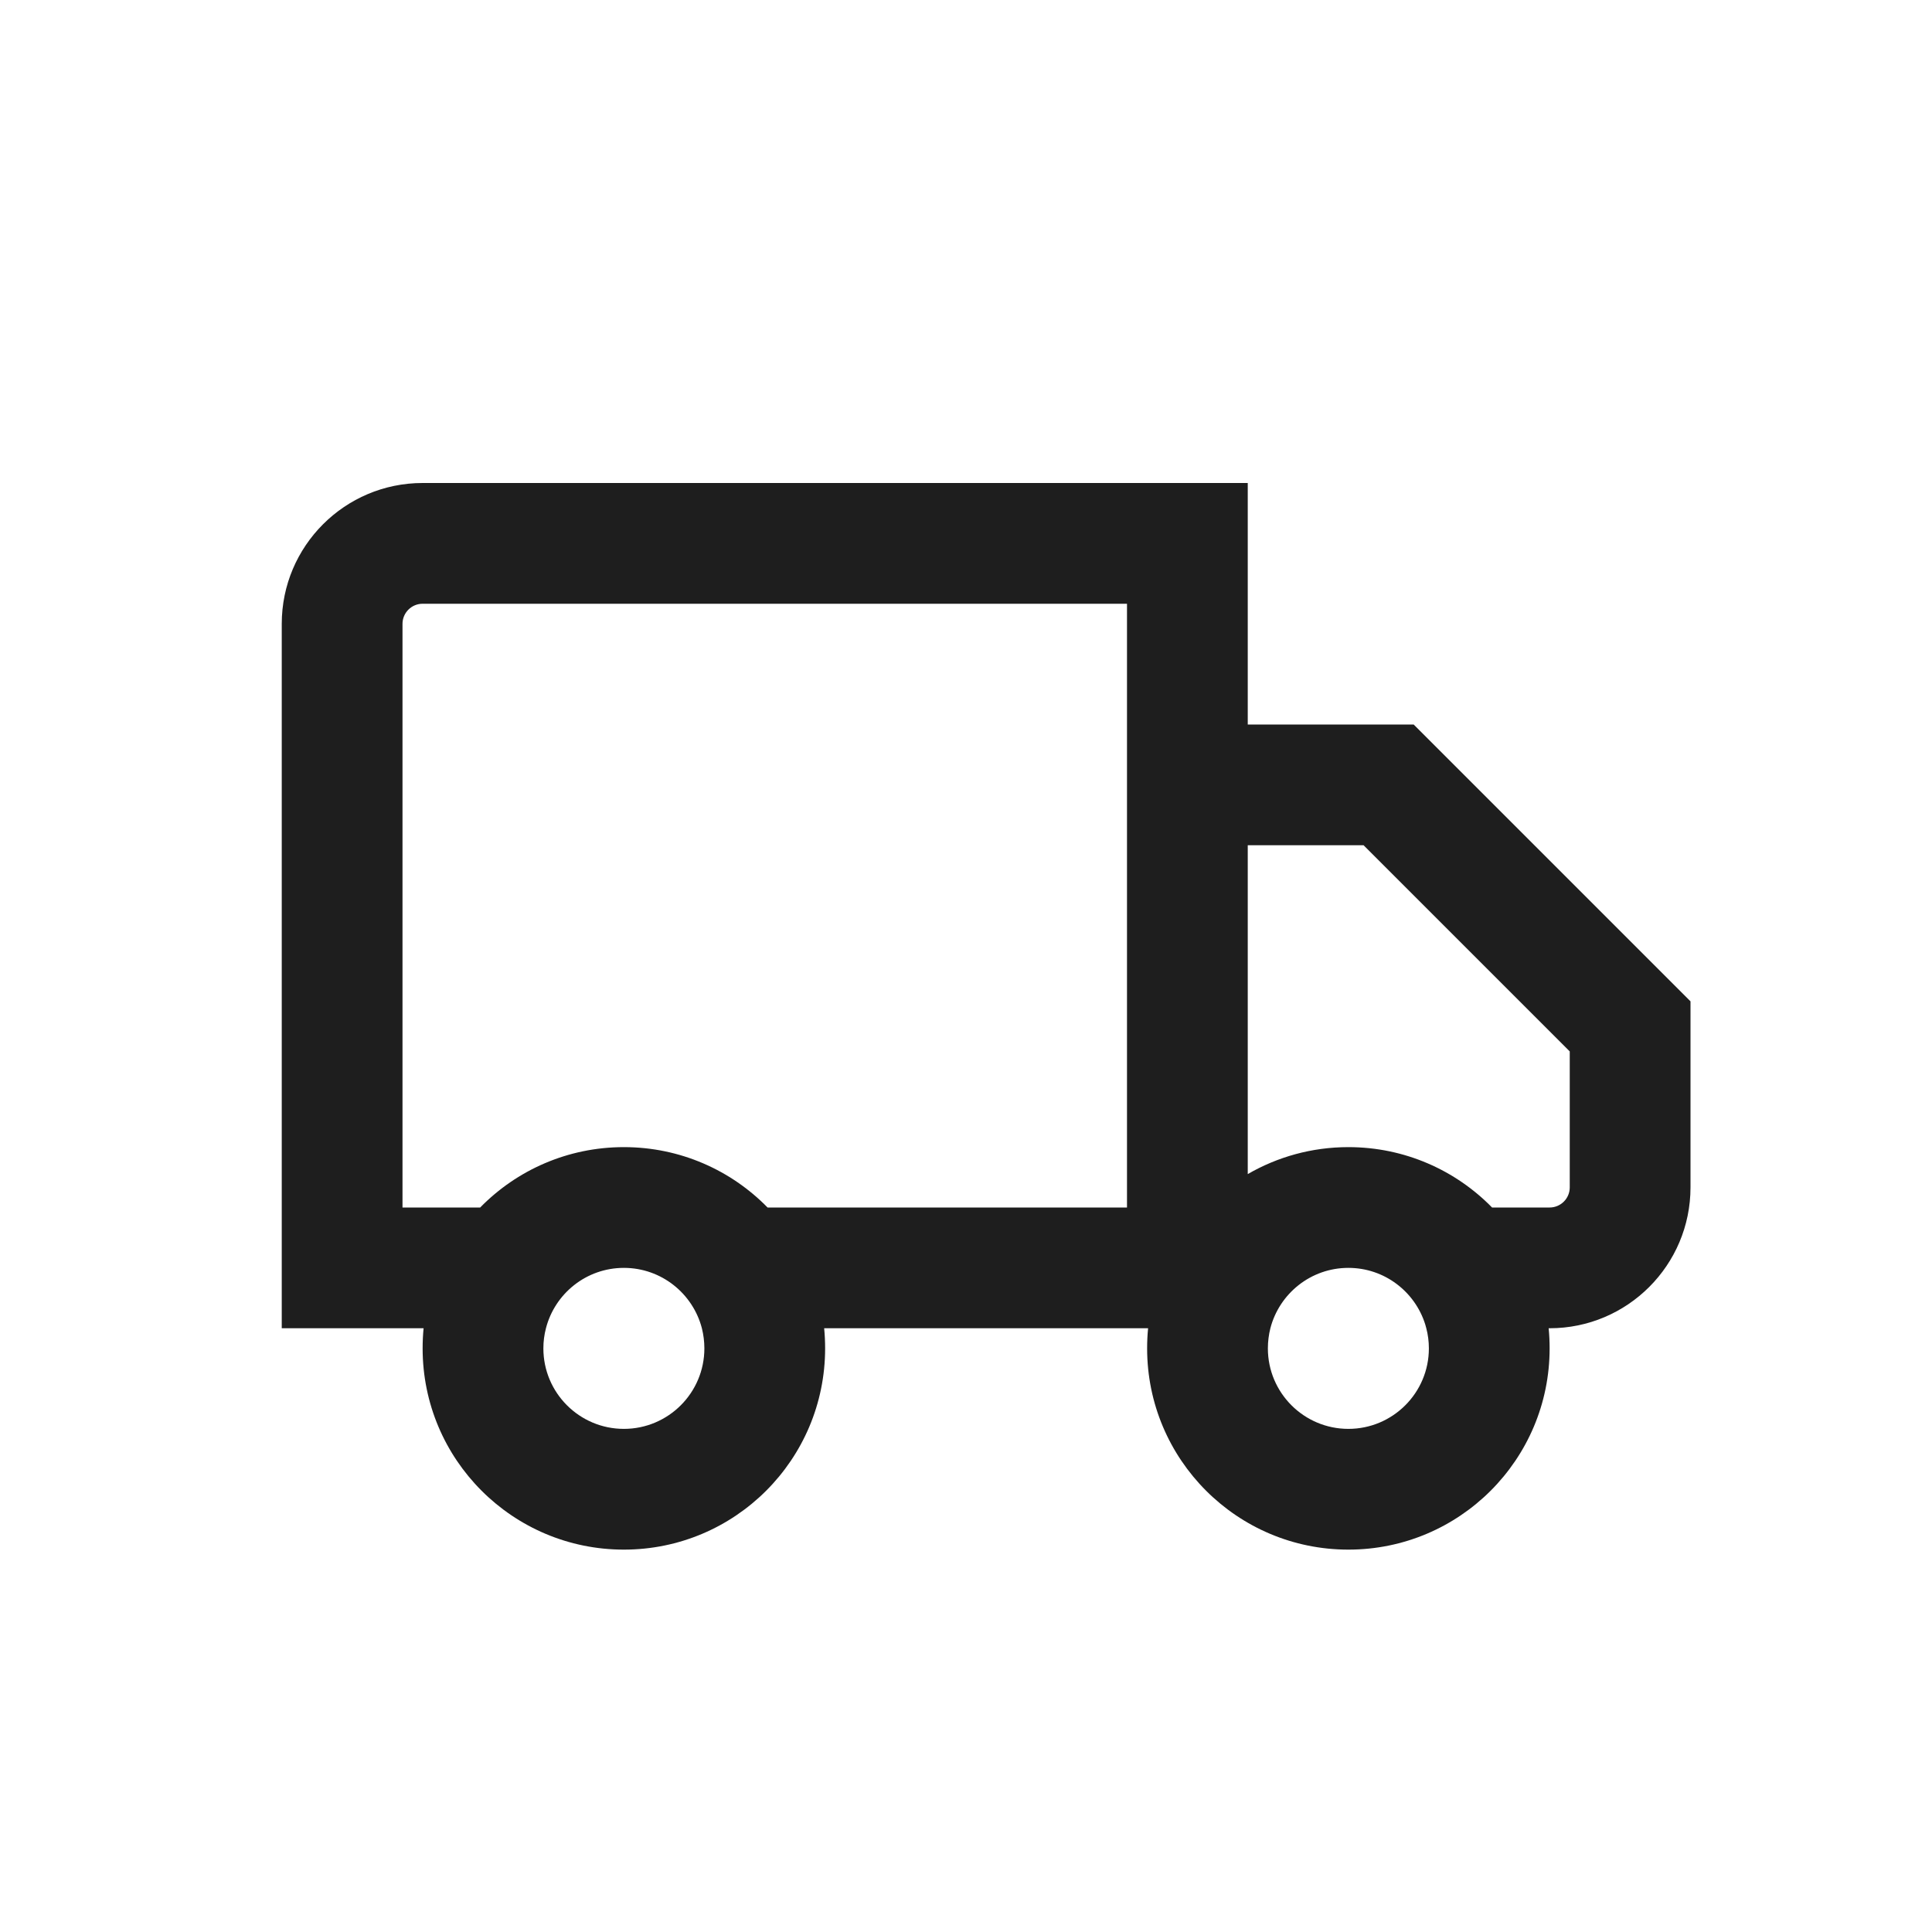 <svg width="24" height="24" viewBox="0 0 24 24" fill="none" xmlns="http://www.w3.org/2000/svg">
<path fill-rule="evenodd" clip-rule="evenodd" d="M3.5 7.75C3.5 6.784 4.284 6 5.25 6H15.5V9H17.561L21 12.439V14.75C21 15.716 20.216 16.5 19.25 16.5H19.238C19.246 16.582 19.25 16.666 19.25 16.75C19.25 18.131 18.131 19.25 16.75 19.25C15.369 19.25 14.25 18.131 14.25 16.75C14.25 16.666 14.254 16.582 14.262 16.5H10.238C10.246 16.582 10.25 16.666 10.25 16.75C10.25 18.131 9.131 19.25 7.75 19.25C6.369 19.25 5.25 18.131 5.25 16.75C5.25 16.666 5.254 16.582 5.262 16.5H3.5V7.75ZM14 15V7.5H5.25C5.112 7.5 5 7.612 5 7.75V15H5.965C6.418 14.537 7.051 14.25 7.75 14.25C8.449 14.25 9.082 14.537 9.535 15H14ZM18.535 15H19.25C19.388 15 19.5 14.888 19.5 14.75V13.061L16.939 10.5H15.5V14.585C15.868 14.372 16.295 14.25 16.75 14.25C17.449 14.25 18.082 14.537 18.535 15ZM6.782 16.5C6.761 16.58 6.75 16.664 6.75 16.75C6.75 17.302 7.198 17.75 7.75 17.75C8.302 17.75 8.75 17.302 8.75 16.75C8.75 16.664 8.739 16.58 8.719 16.5C8.607 16.069 8.216 15.75 7.75 15.75C7.284 15.75 6.893 16.069 6.782 16.5ZM15.781 16.5C15.761 16.58 15.75 16.664 15.75 16.75C15.75 17.302 16.198 17.75 16.75 17.75C17.302 17.75 17.75 17.302 17.75 16.75C17.75 16.664 17.739 16.58 17.718 16.5C17.714 16.484 17.71 16.468 17.705 16.453C17.578 16.046 17.199 15.75 16.75 15.75C16.284 15.75 15.893 16.069 15.781 16.5Z" fill="#1E1E1E"/>
</svg>